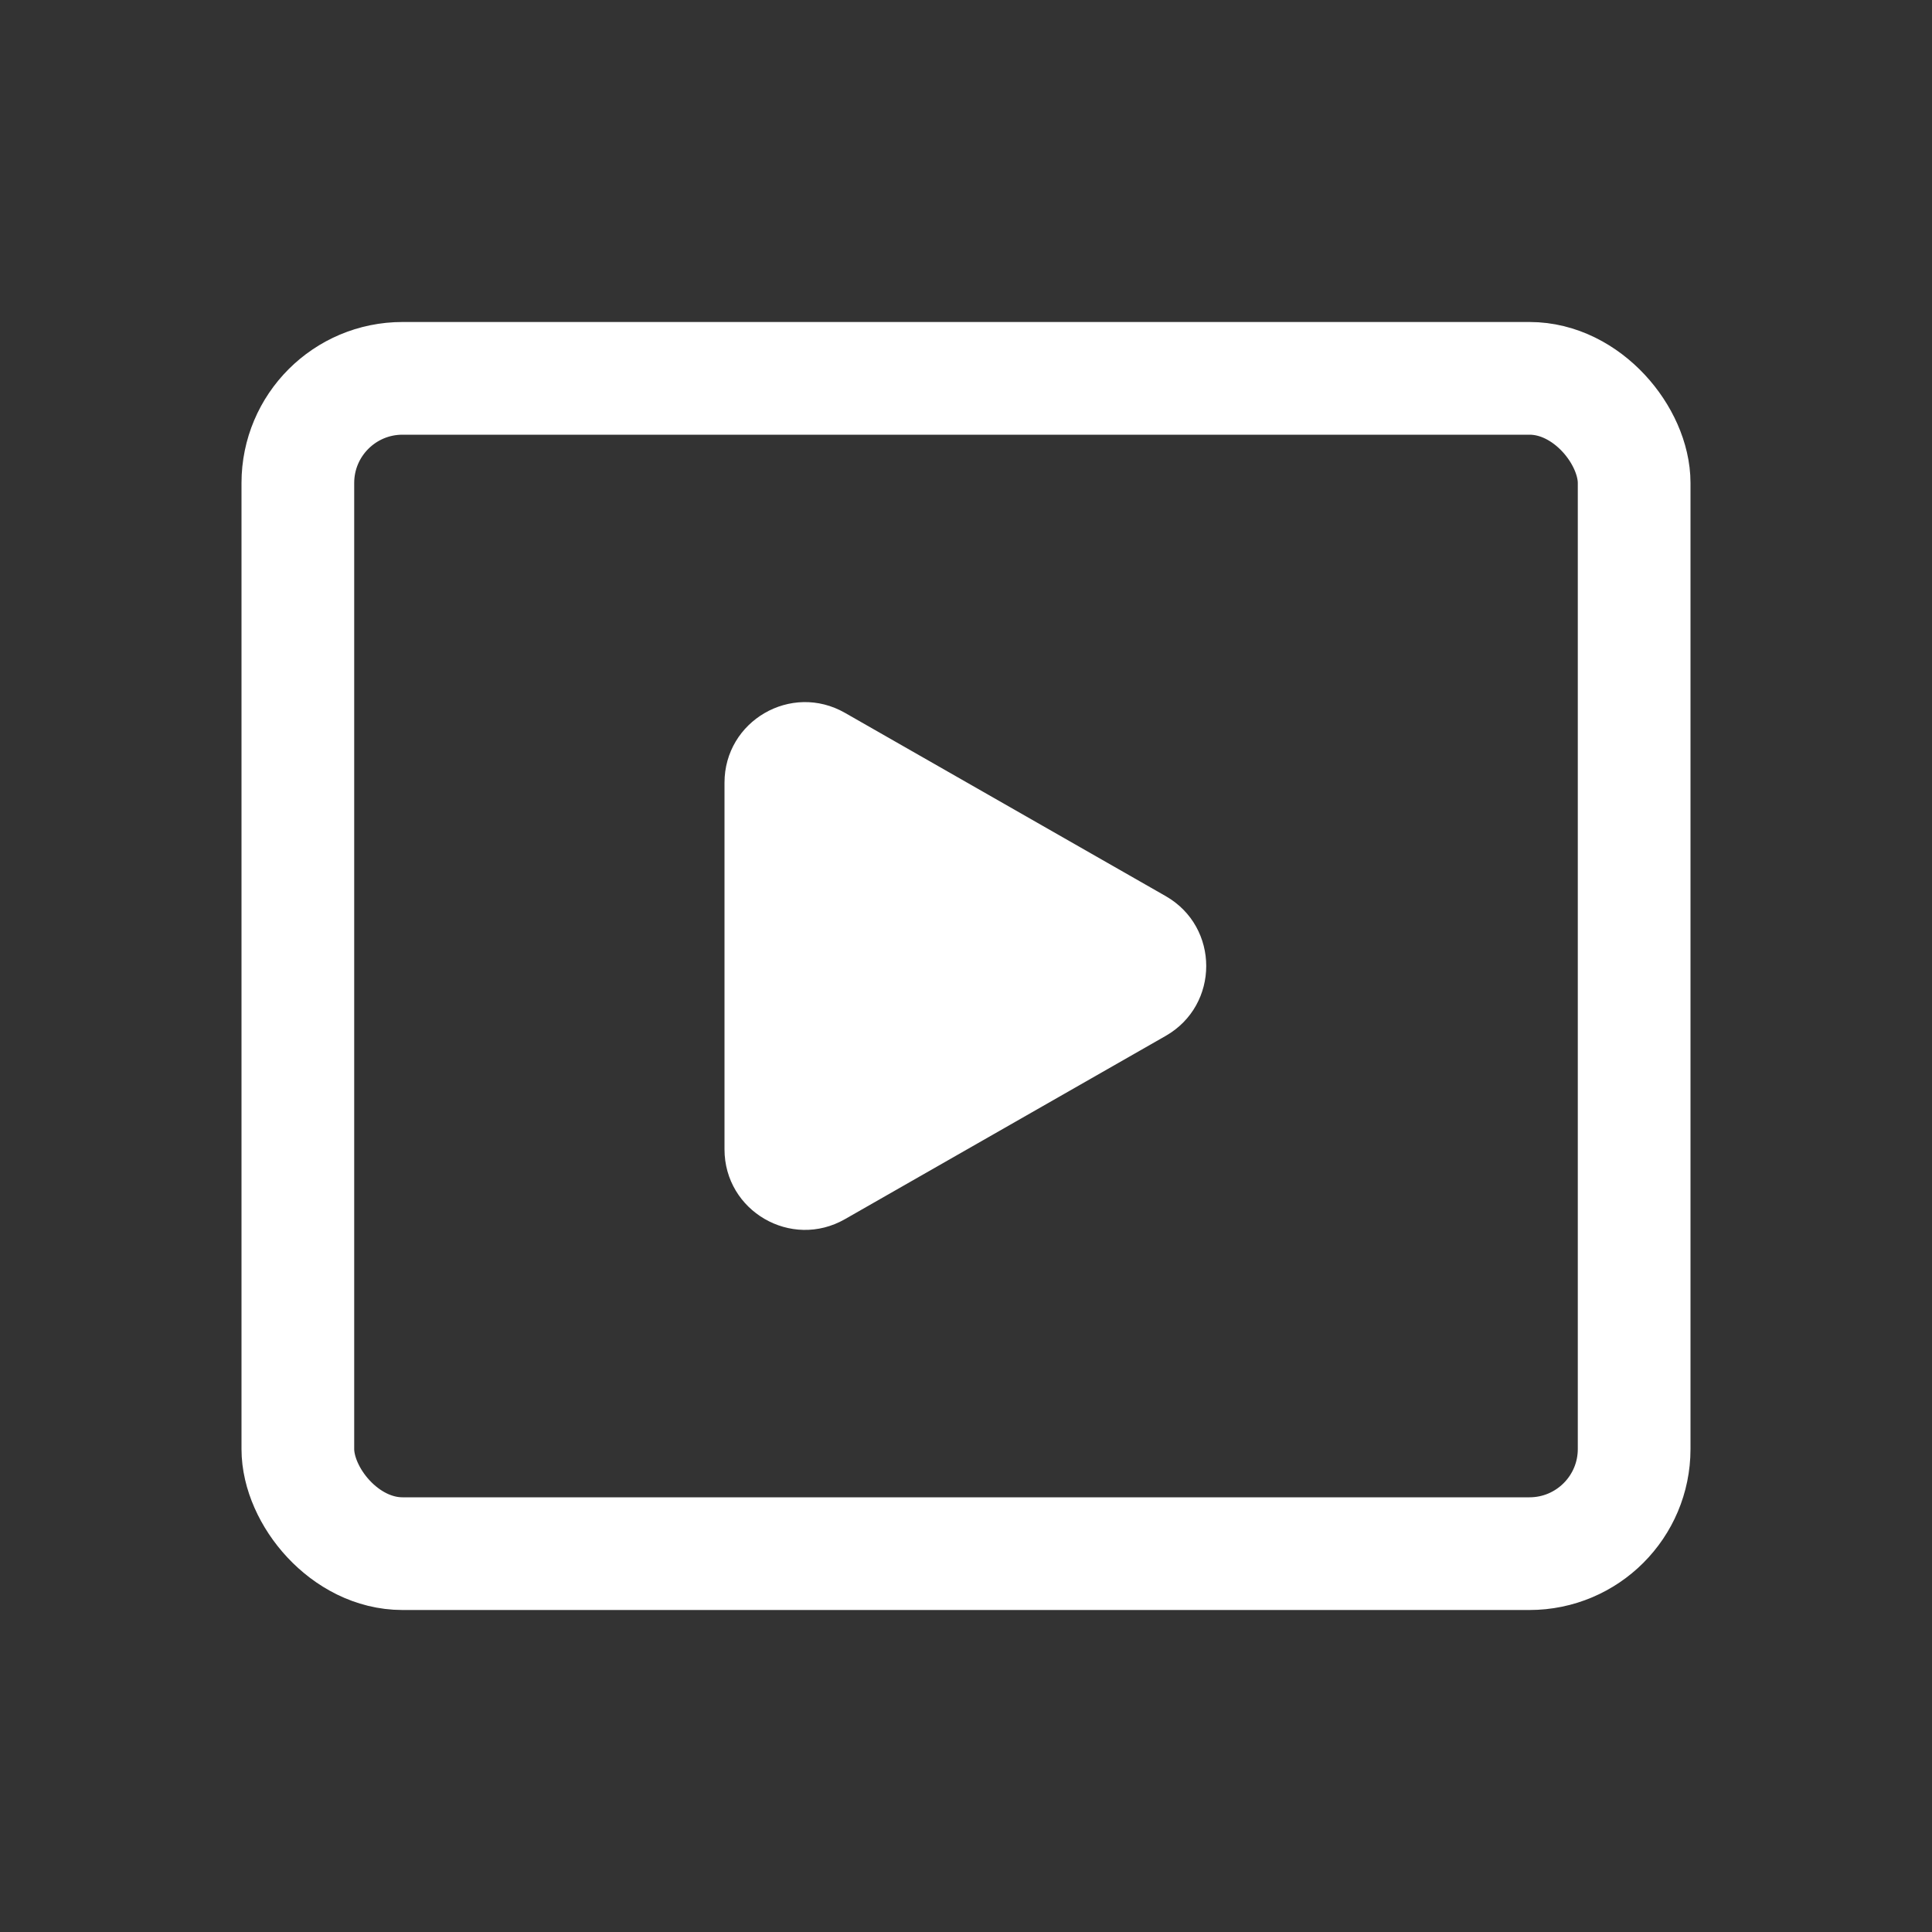 <svg width="24" height="24" viewBox="0 0 24 24" fill="none" xmlns="http://www.w3.org/2000/svg">
<rect x="0" y="0" width="24" height="24" fill="#333333" stroke="none"/>
<rect x="3.7" y="4.7" width="16.6" height="14.6" rx="1.3" stroke="white" stroke-width="1.4"/>
<path d="M10.496 8.855L14.481 11.132C15.152 11.516 15.152 12.484 14.481 12.868L10.496 15.145C9.829 15.526 9 15.045 9 14.277L9 9.723C9 8.955 9.829 8.474 10.496 8.855Z" fill="white"/>
</svg>
